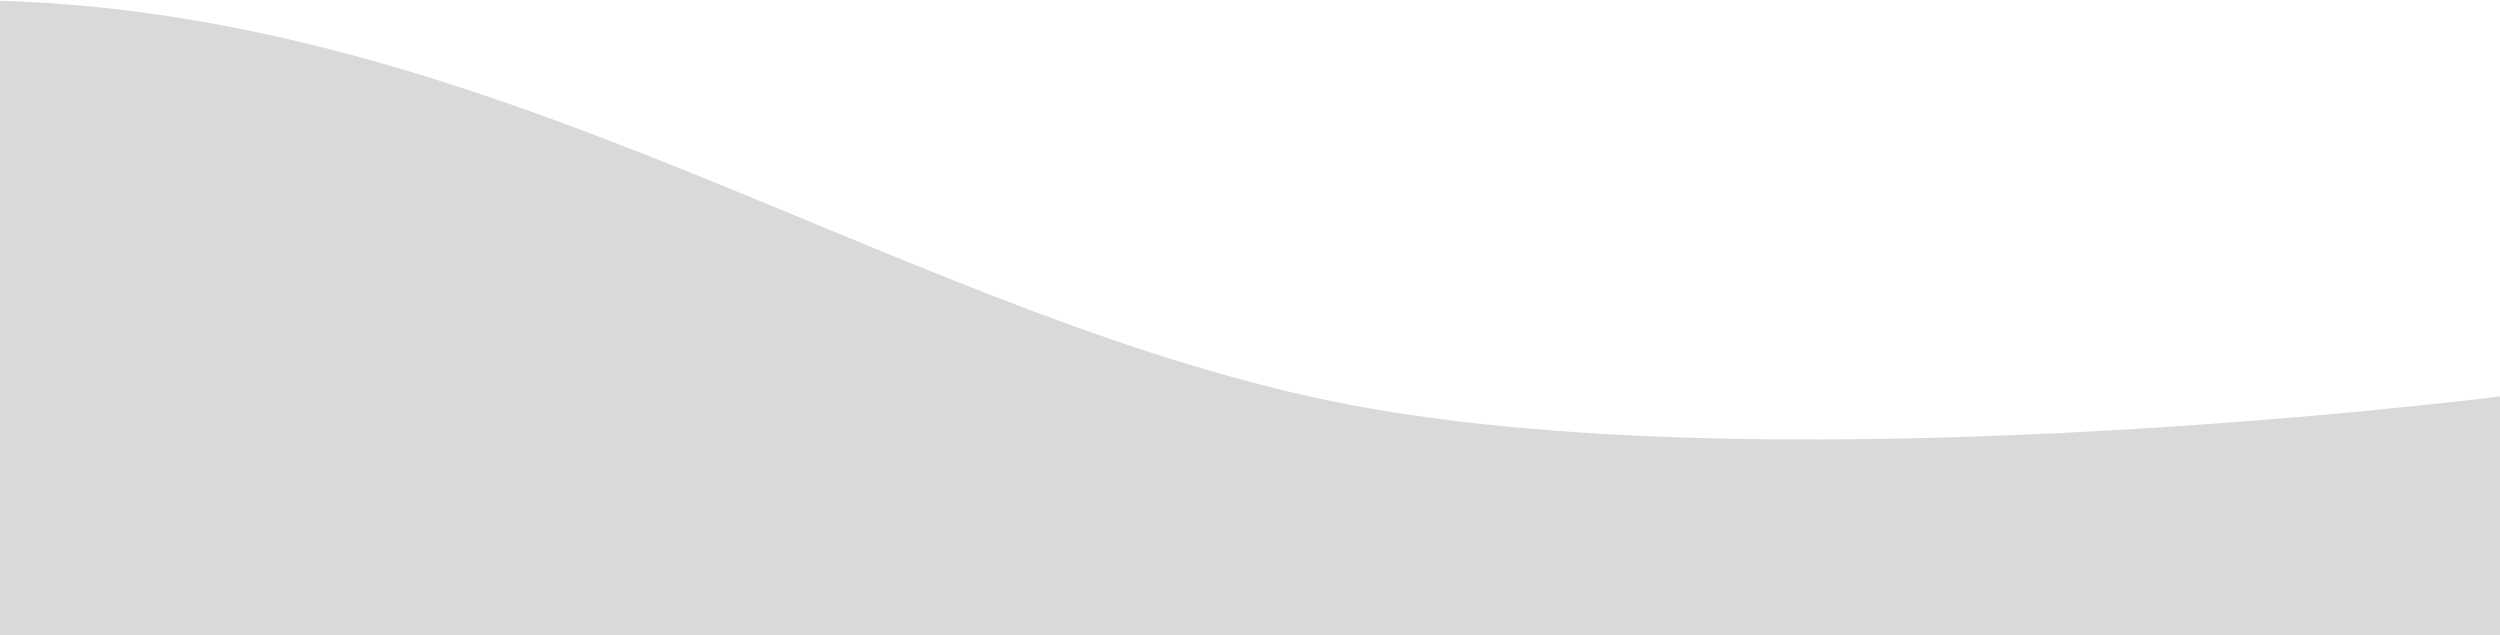 <svg width="1728" height="439" viewBox="0 0 1728 439" fill="none" xmlns="http://www.w3.org/2000/svg">
<path d="M905 274C1202.5 341 1728 274 1728 274V439H0V0.5C341.642 10.891 607.5 207 905 274Z" fill="#D9D9D9"/>
</svg>
